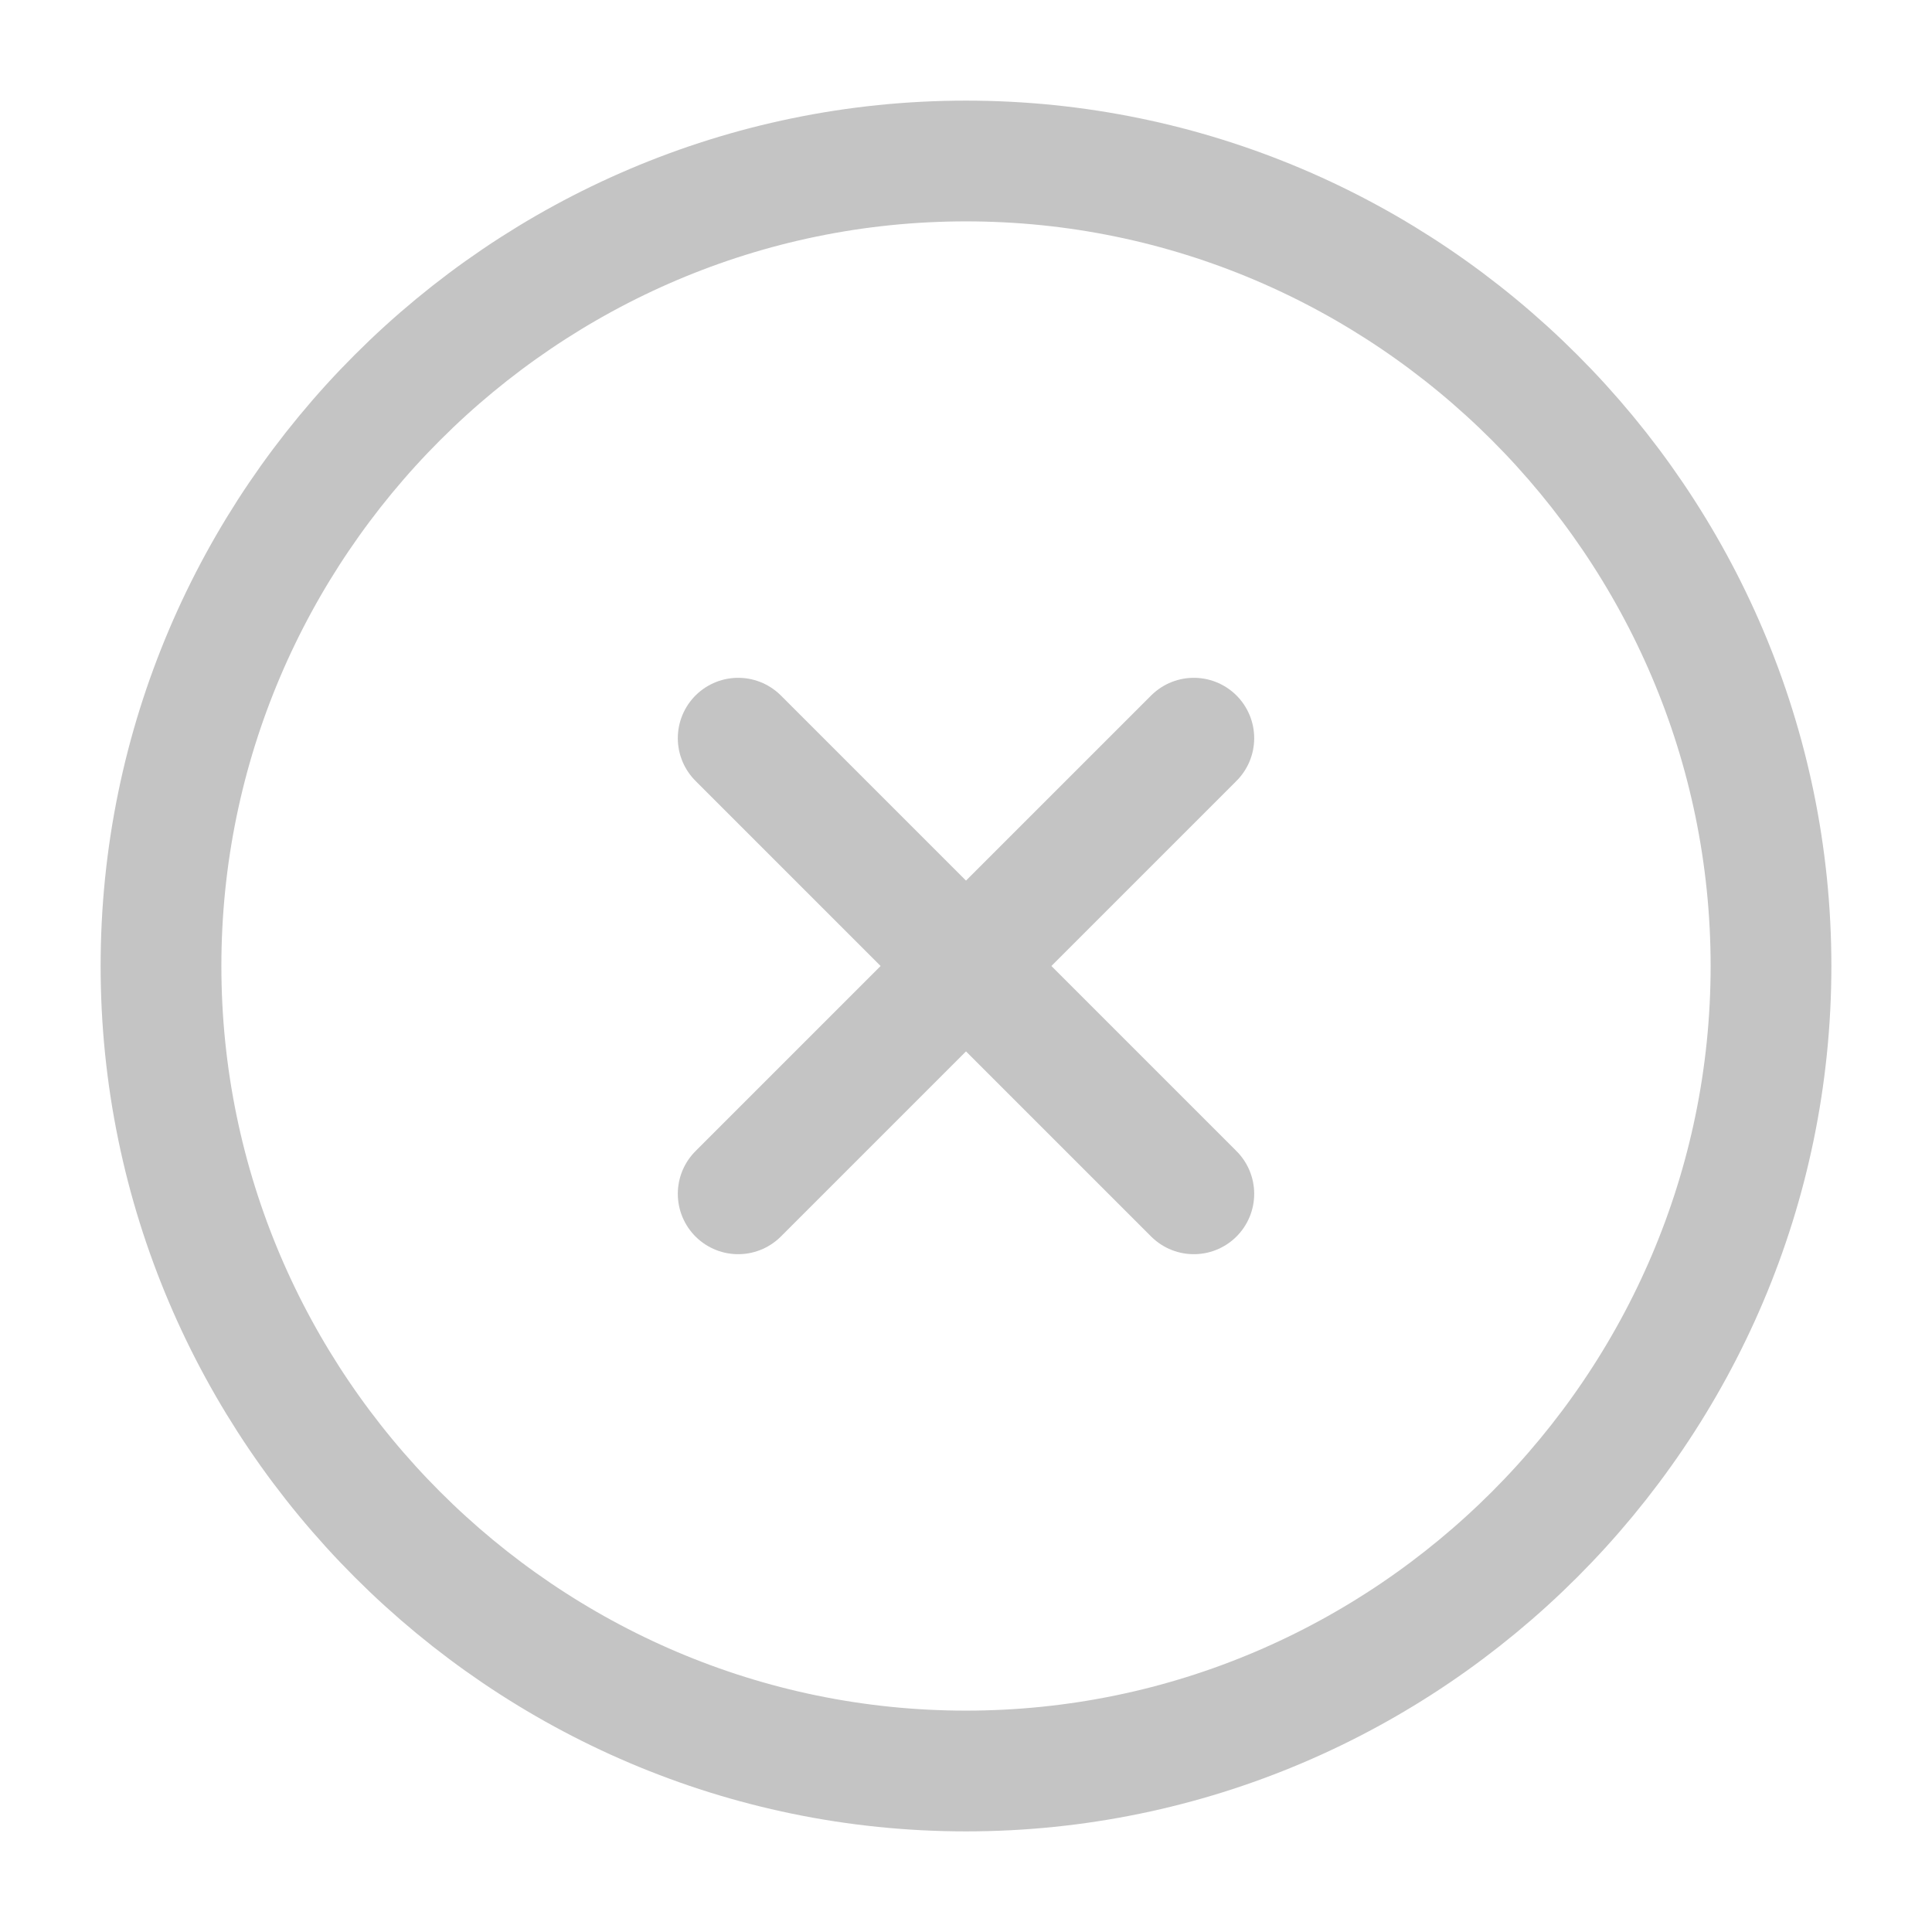 <svg width="24" height="24" viewBox="0 0 24 24" fill="none" xmlns="http://www.w3.org/2000/svg">
<path d="M12 22C17.5 22 22 17.5 22 12C22 6.5 17.5 2 12 2C6.5 2 2 6.5 2 12C2 17.5 6.5 22 12 22Z" stroke="#C4C4C4" stroke-width="1.5" stroke-linecap="round" stroke-linejoin="round"/>
<path d="M9.17 14.83L14.83 9.17" stroke="#C4C4C4" stroke-width="1.5" stroke-linecap="round" stroke-linejoin="round"/>
<path d="M14.83 14.83L9.17 9.17" stroke="#C4C4C4" stroke-width="1.5" stroke-linecap="round" stroke-linejoin="round"/>
</svg>
